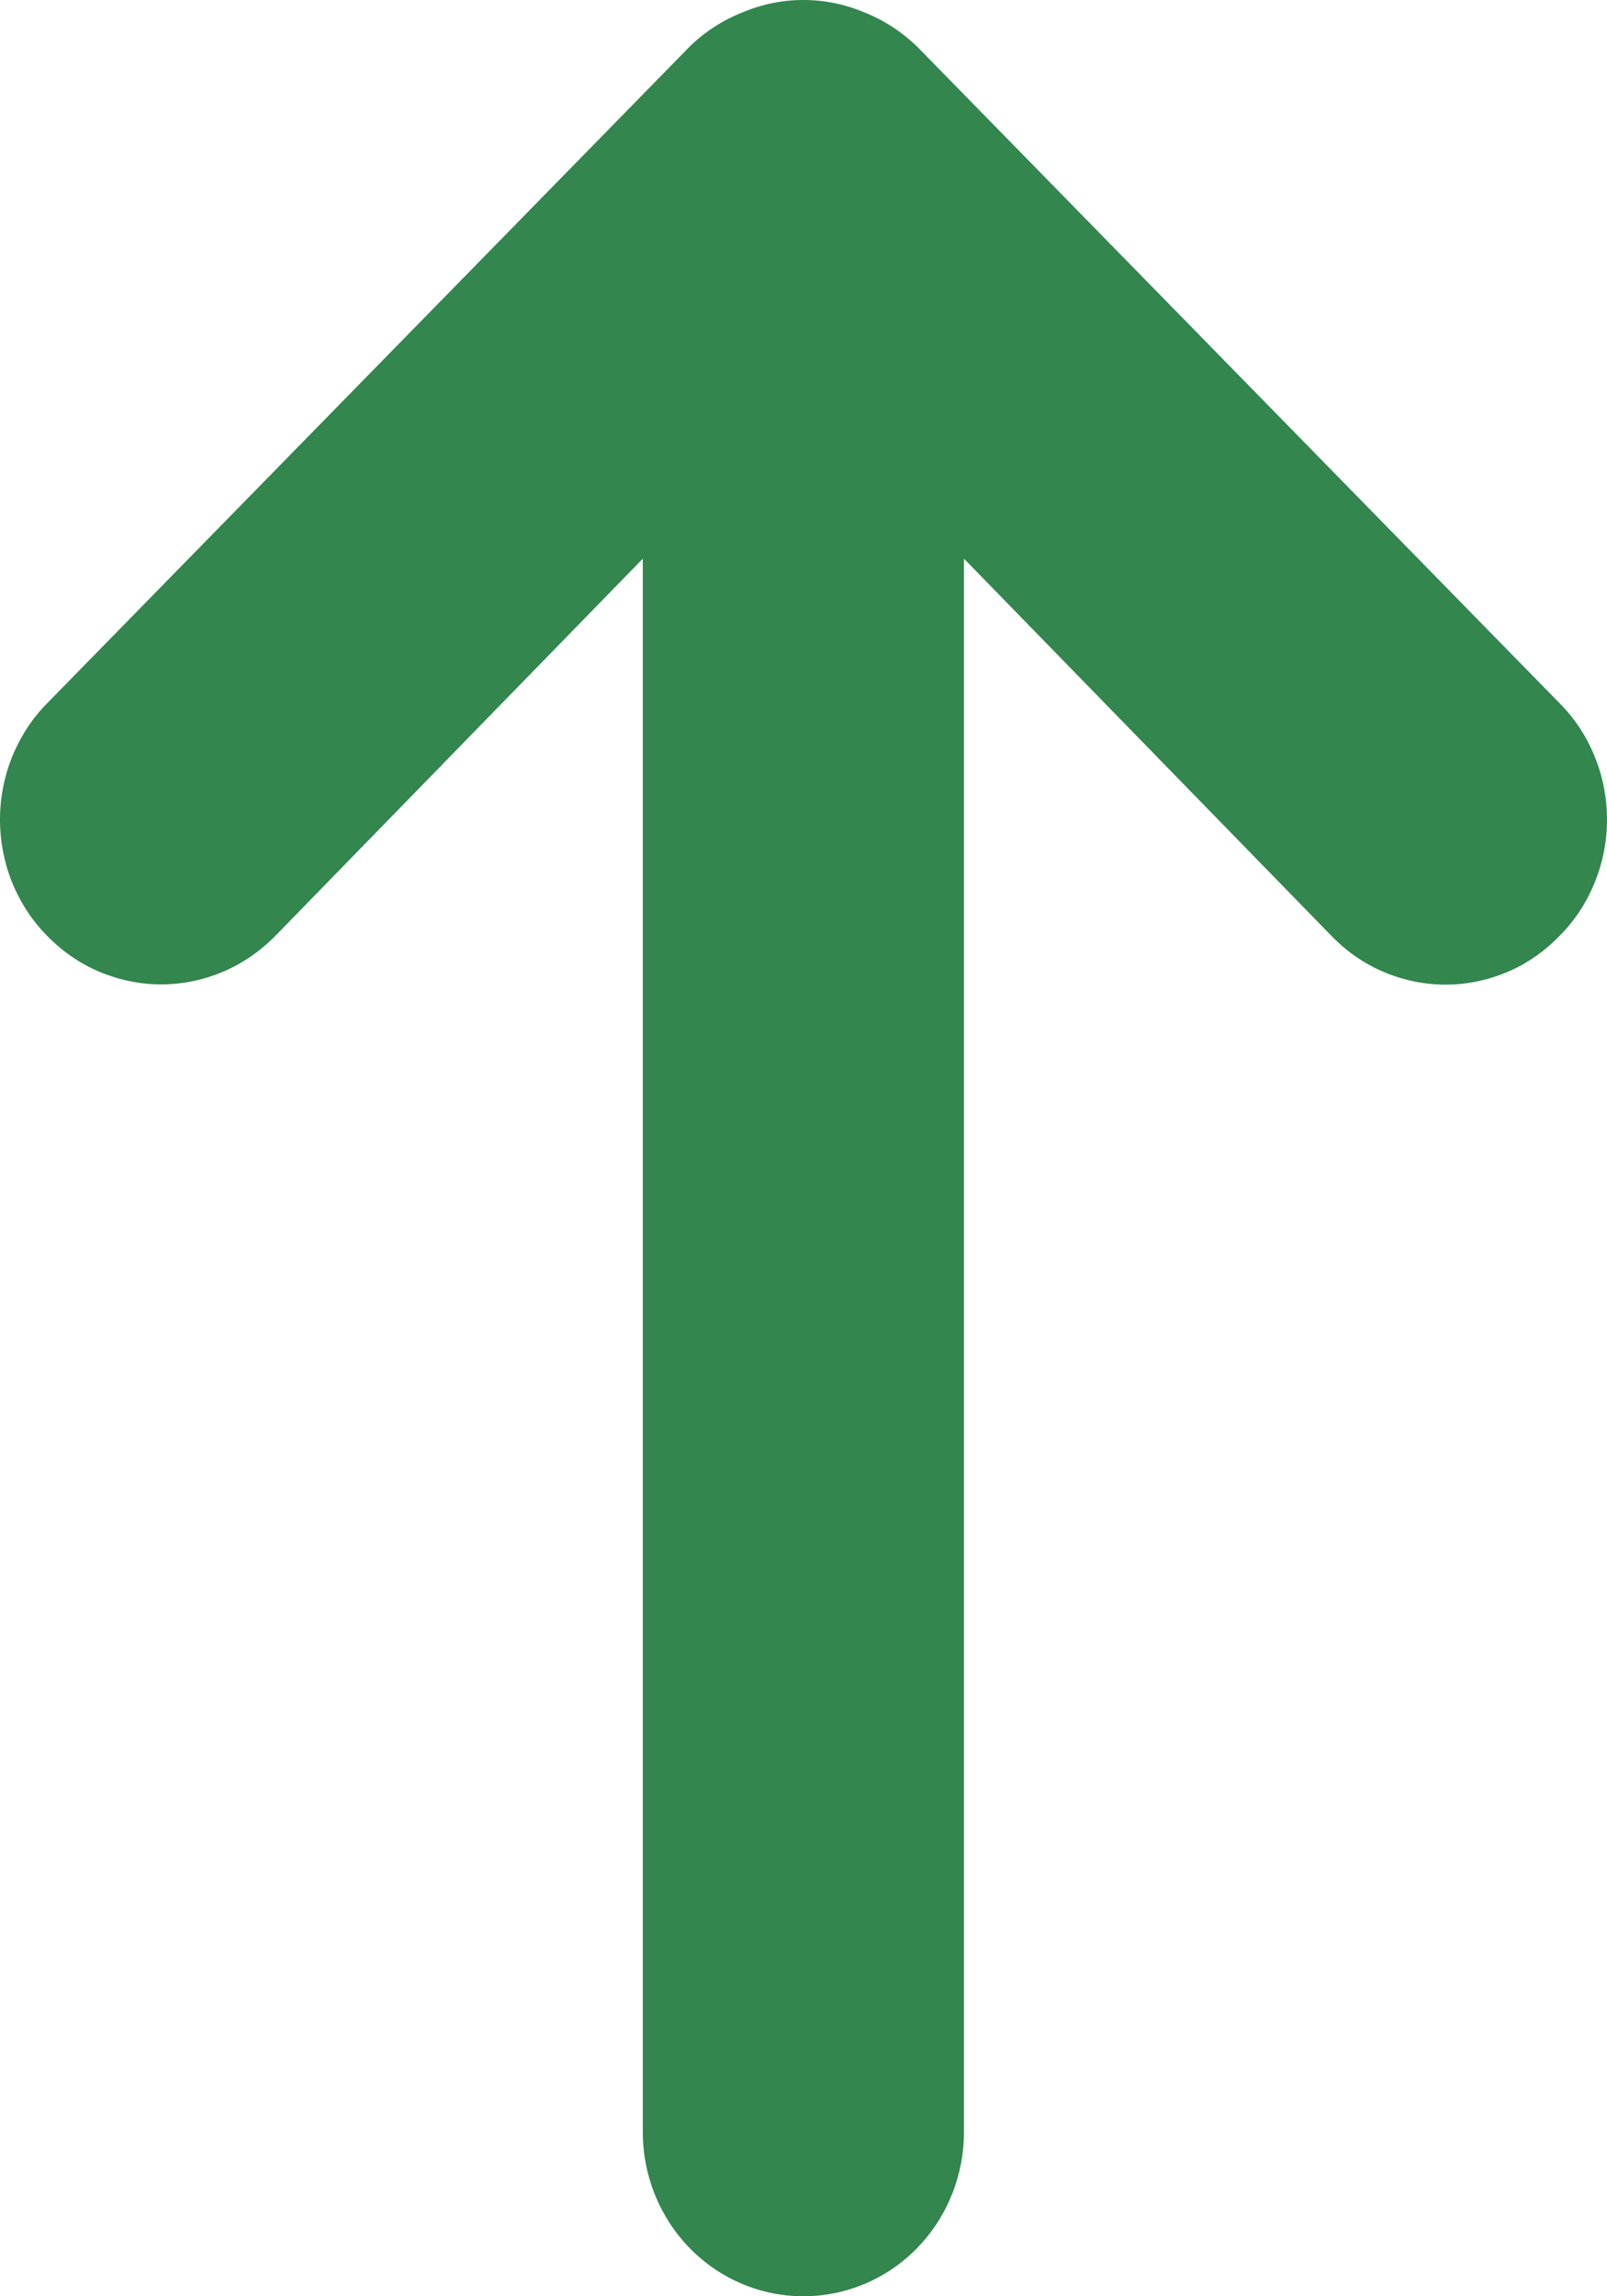 <svg width="7" height="10" viewBox="0 0 7 10" fill="none" xmlns="http://www.w3.org/2000/svg">
<path d="M1.199 4.076L2.8 2.433V9.285C2.8 9.475 2.874 9.657 3.005 9.791C3.136 9.925 3.314 10 3.499 10C3.685 10 3.863 9.925 3.994 9.791C4.125 9.657 4.199 9.475 4.199 9.285V2.433L5.8 4.076C5.865 4.143 5.942 4.197 6.028 4.233C6.113 4.269 6.204 4.288 6.297 4.288C6.389 4.288 6.48 4.269 6.566 4.233C6.651 4.197 6.728 4.143 6.793 4.076C6.859 4.01 6.911 3.931 6.946 3.844C6.982 3.757 7 3.663 7 3.569C7 3.475 6.982 3.381 6.946 3.294C6.911 3.207 6.859 3.128 6.793 3.062L3.996 0.204C3.929 0.139 3.851 0.088 3.765 0.054C3.595 -0.018 3.404 -0.018 3.234 0.054C3.148 0.088 3.069 0.139 3.003 0.204L0.206 3.062C0.14 3.128 0.089 3.208 0.053 3.295C0.018 3.382 6.8702e-10 3.475 0 3.569C-6.87019e-10 3.663 0.018 3.757 0.053 3.844C0.089 3.931 0.14 4.01 0.206 4.076C0.271 4.143 0.348 4.196 0.433 4.232C0.519 4.268 0.61 4.287 0.702 4.287C0.794 4.287 0.886 4.268 0.971 4.232C1.056 4.196 1.133 4.143 1.199 4.076Z" fill="#32864E"/>
</svg>

